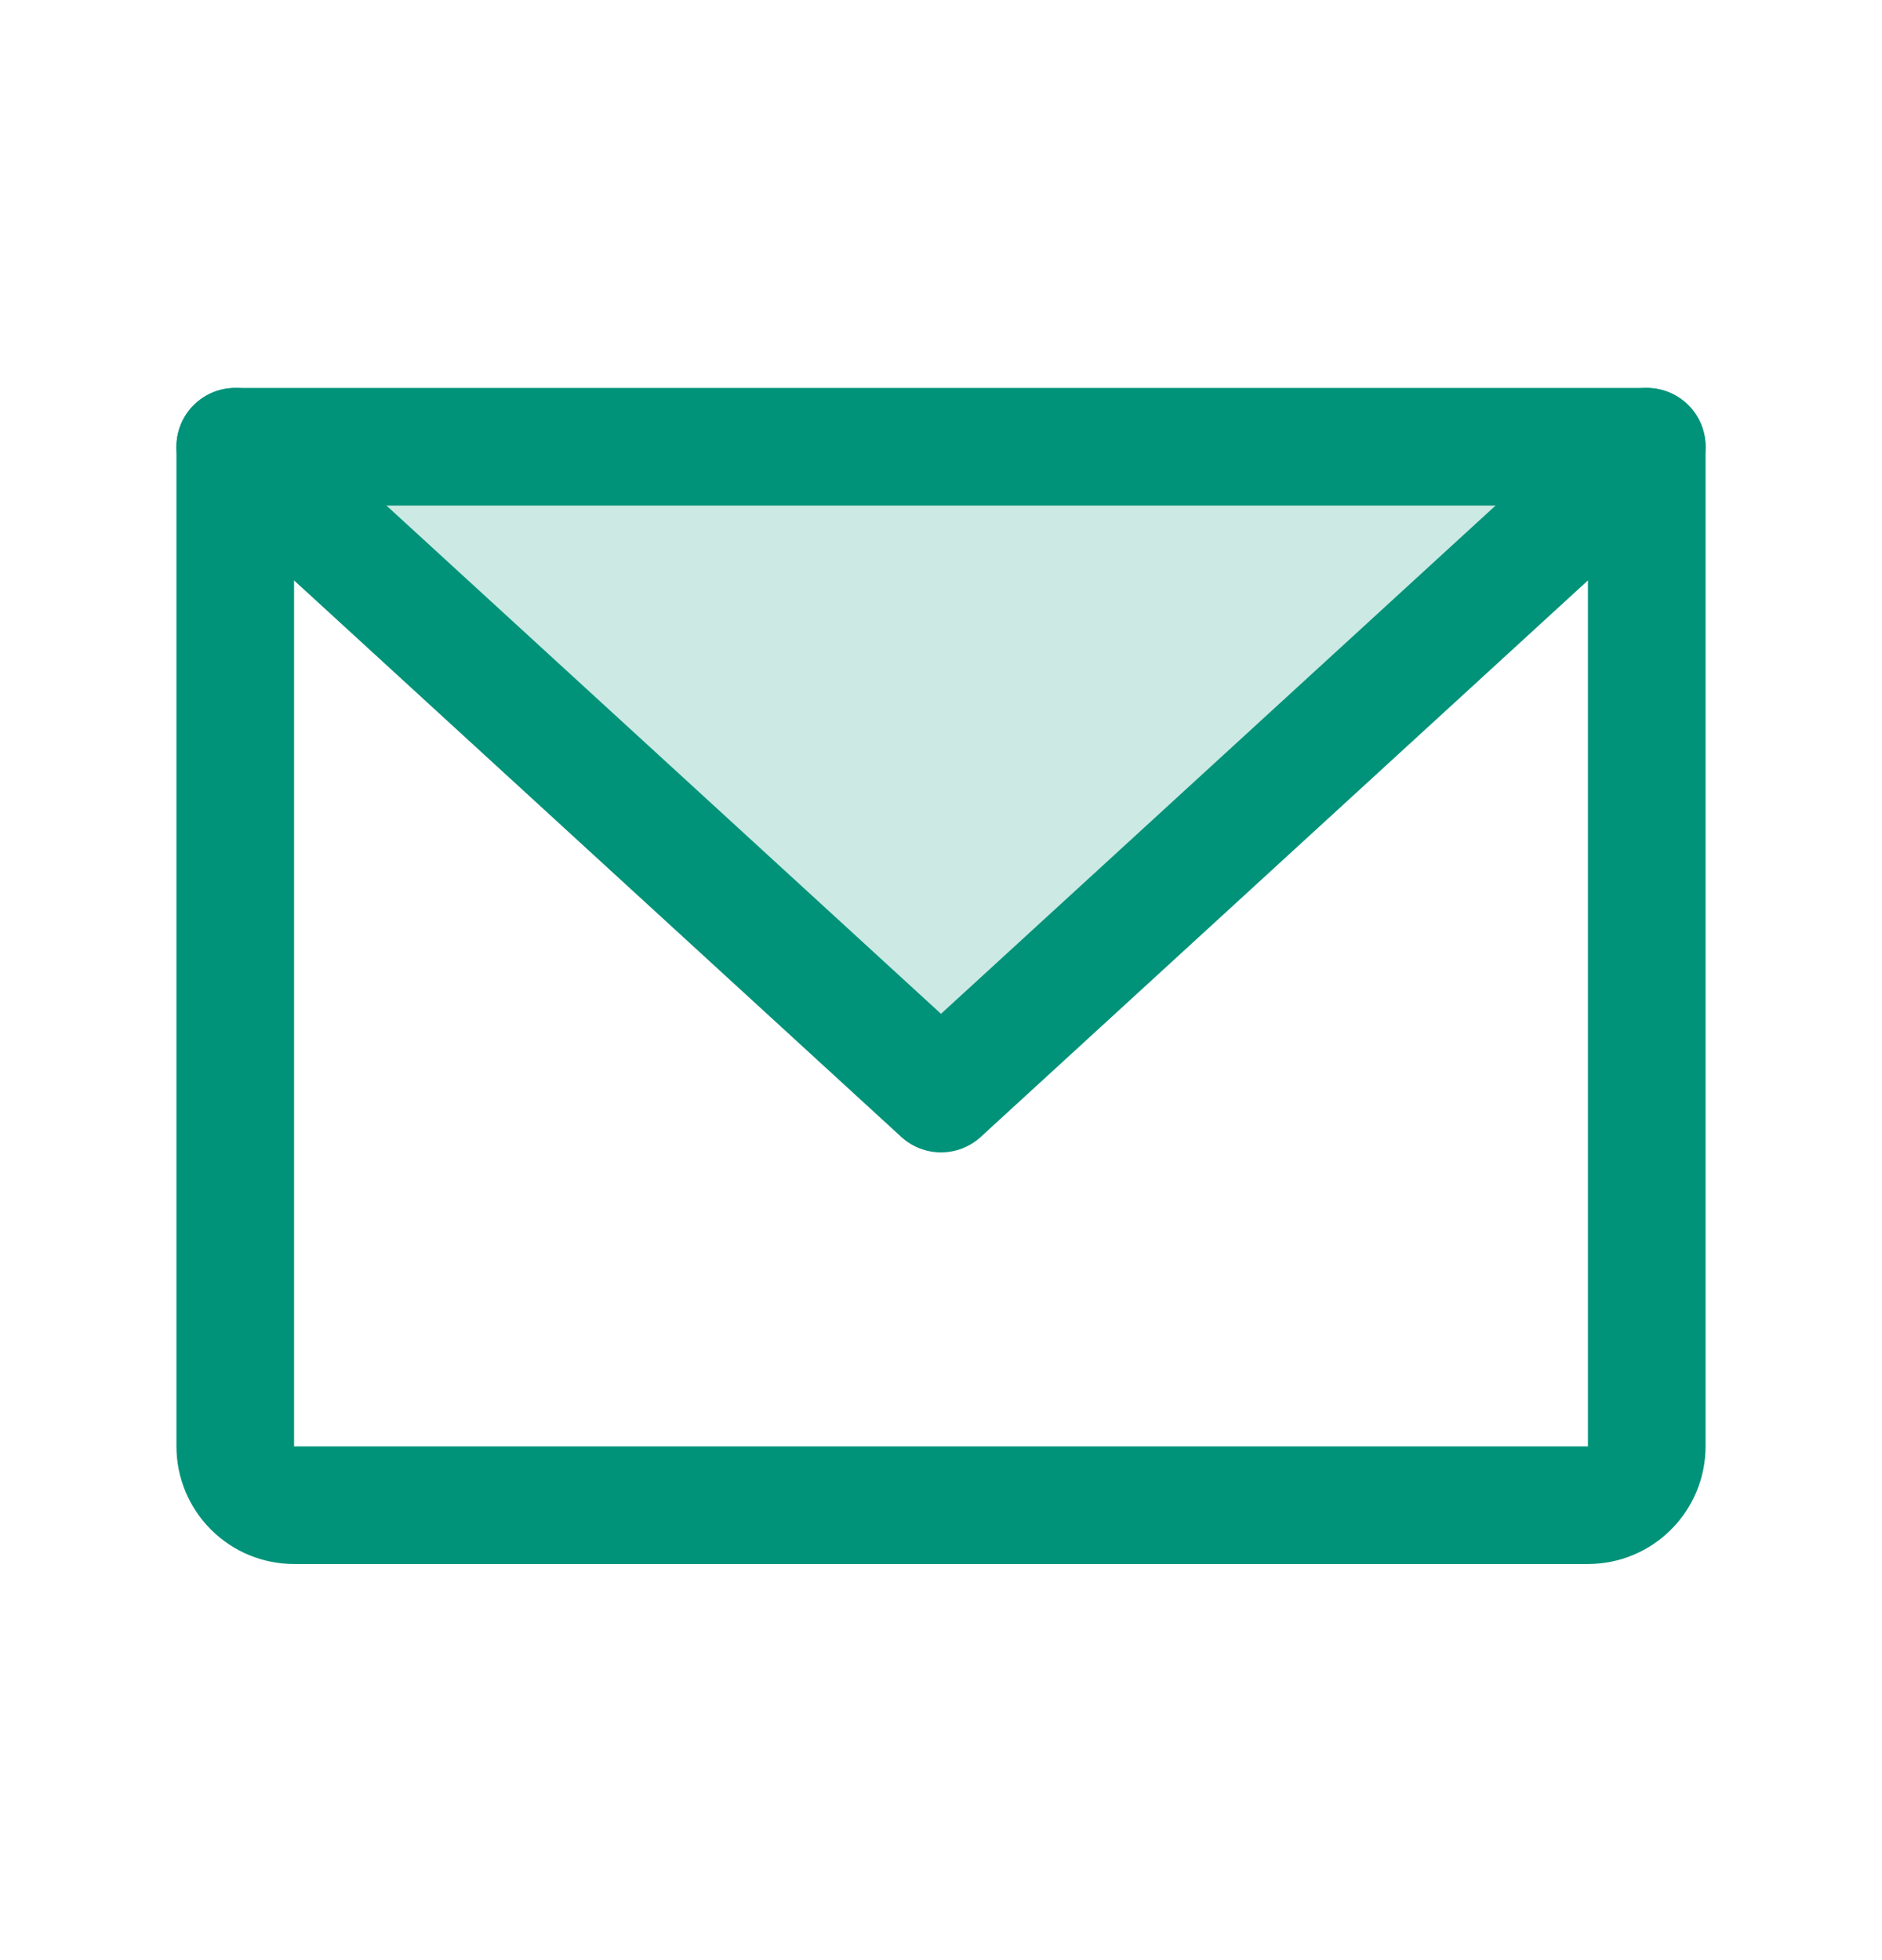 <svg width="24" height="25" viewBox="0 0 24 25" fill="none" xmlns="http://www.w3.org/2000/svg">
<path opacity="0.2" d="M21 5.698L12 13.948L3 5.698H21Z" fill="#009379"/>
<path d="M3 5.698H21V18.448C21 18.647 20.921 18.837 20.78 18.978C20.64 19.119 20.449 19.198 20.25 19.198H3.75C3.551 19.198 3.36 19.119 3.22 18.978C3.079 18.837 3 18.647 3 18.448V5.698Z" stroke="#009379" stroke-width="1.5" stroke-linecap="round" stroke-linejoin="round"/>
<path d="M21 5.698L12 13.948L3 5.698" stroke="#009379" stroke-width="1.5" stroke-linecap="round" stroke-linejoin="round"/>
</svg>
